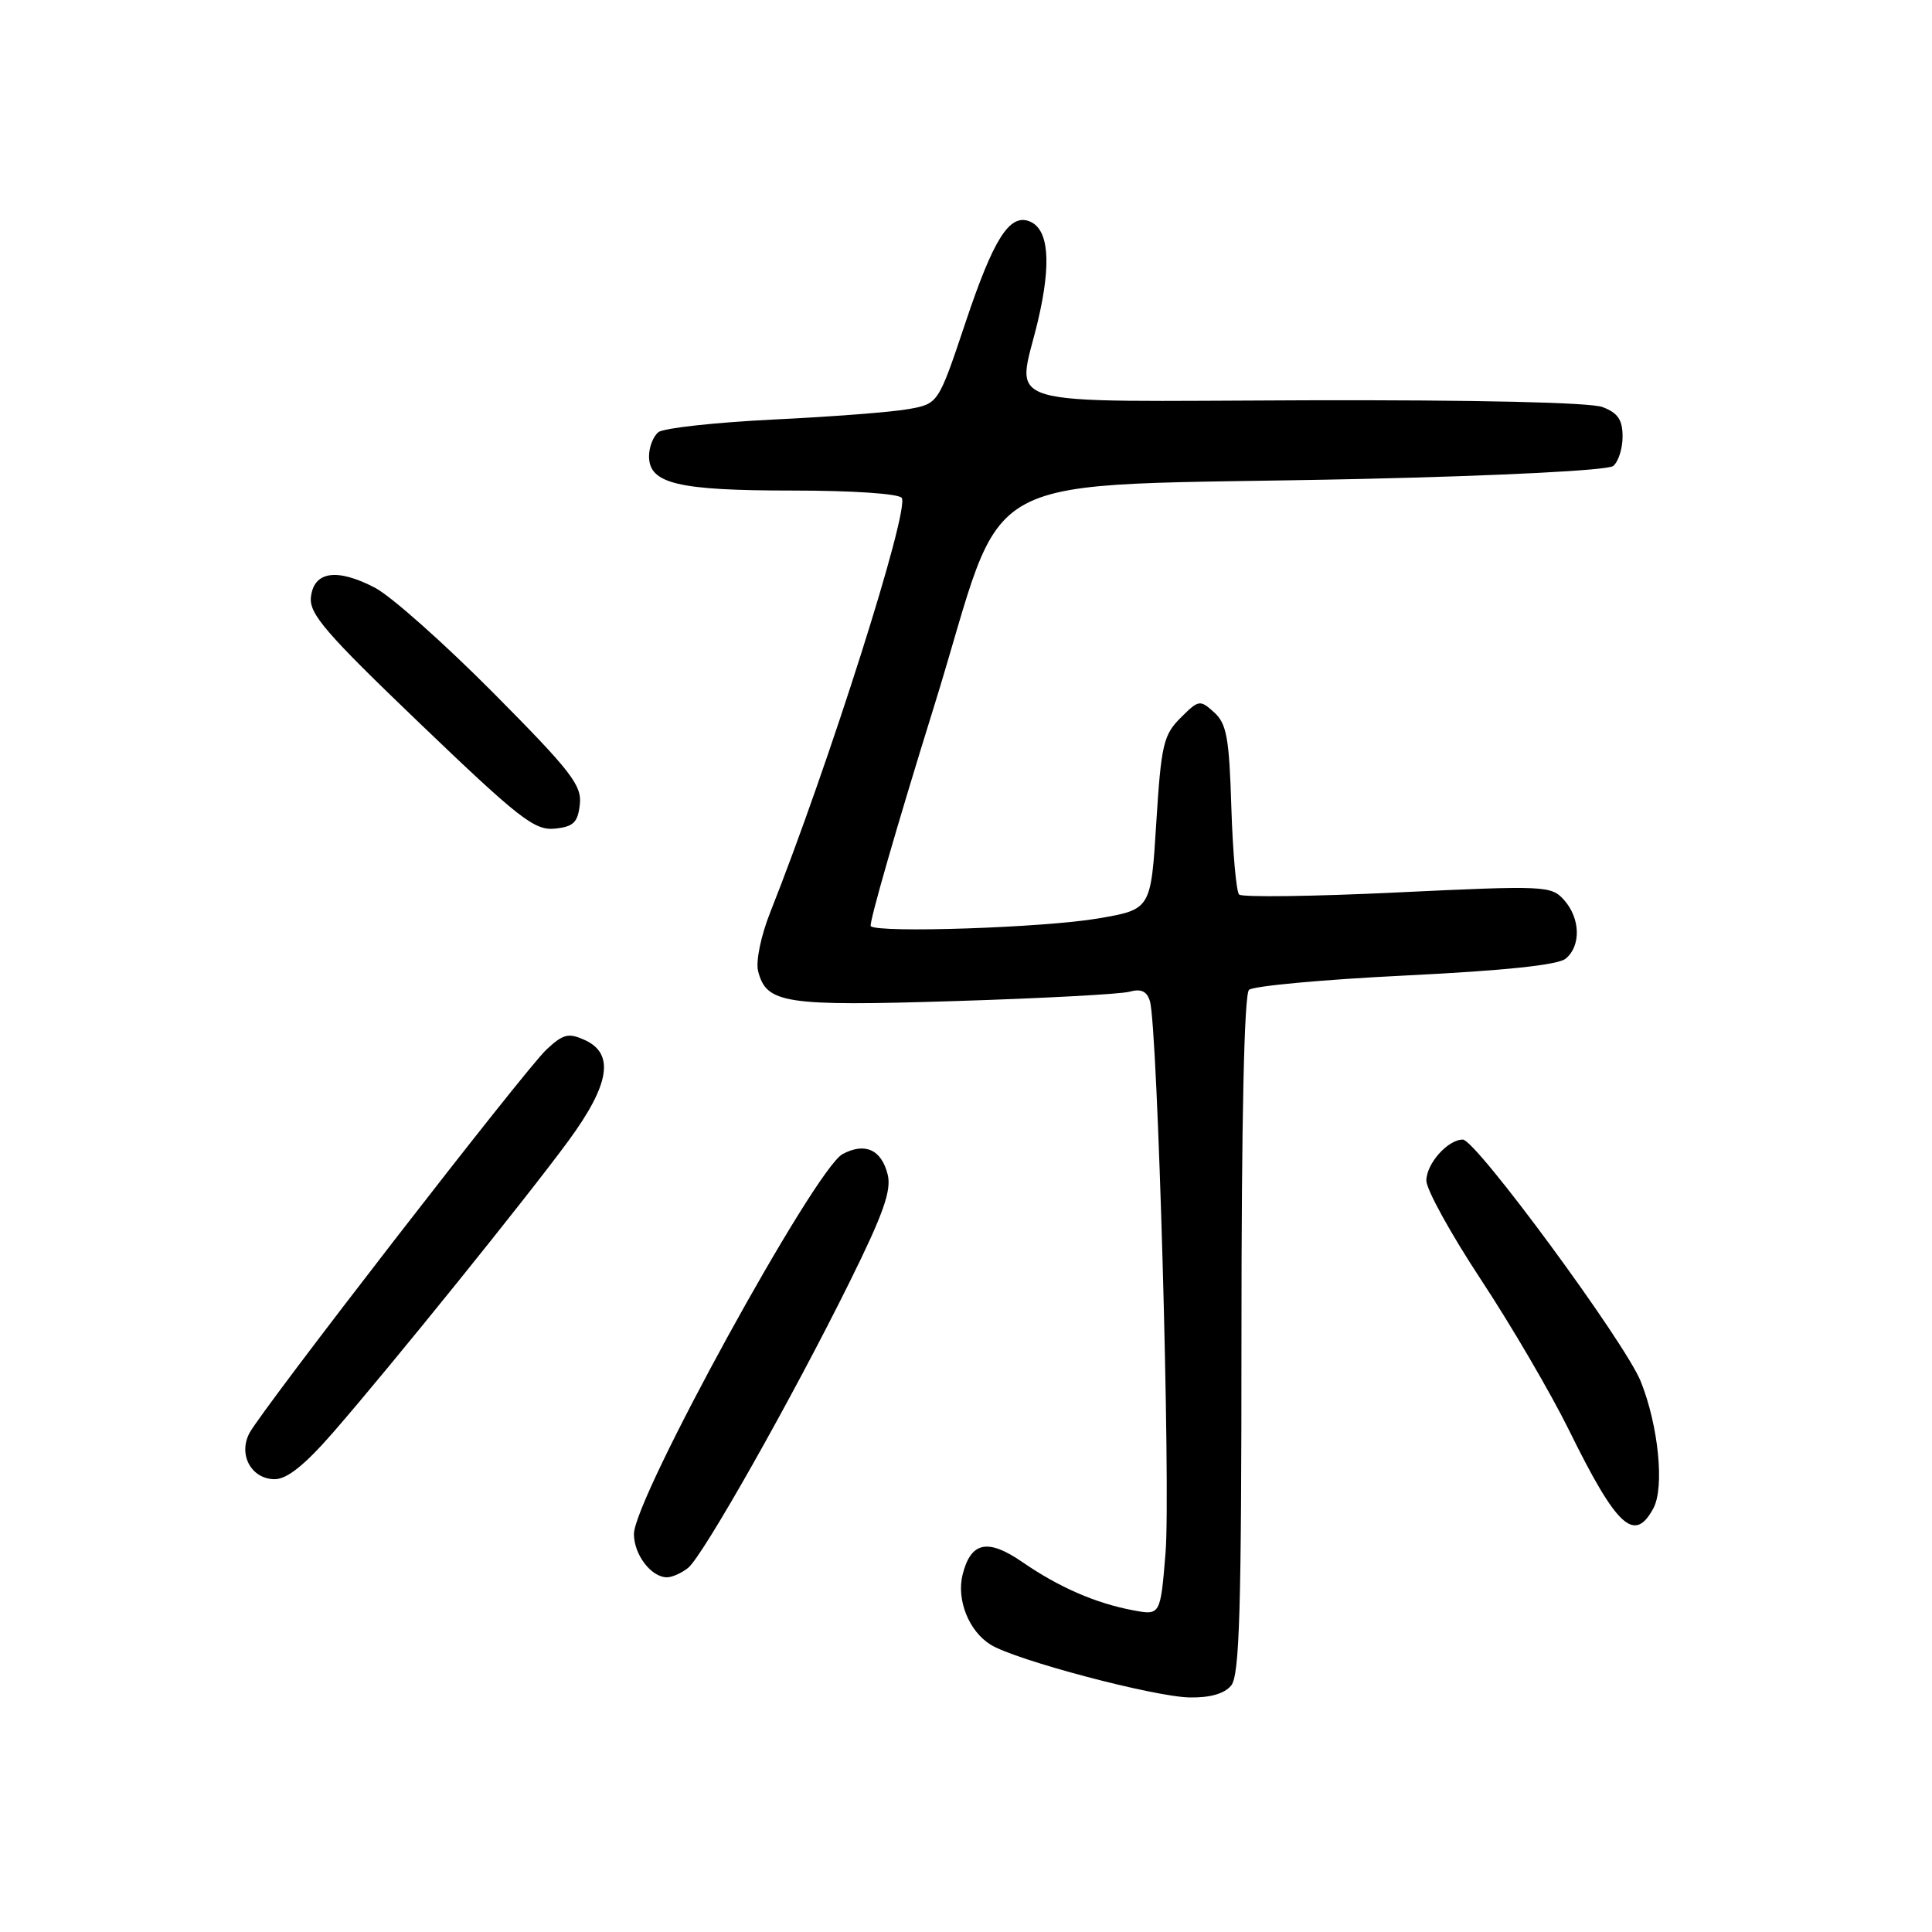 <?xml version="1.0" encoding="UTF-8" standalone="no"?>
<!DOCTYPE svg PUBLIC "-//W3C//DTD SVG 1.1//EN" "http://www.w3.org/Graphics/SVG/1.1/DTD/svg11.dtd" >
<svg xmlns="http://www.w3.org/2000/svg" xmlns:xlink="http://www.w3.org/1999/xlink" version="1.1" viewBox="0 0 256 256">
 <g >
 <path fill="currentColor"
d=" M 163.13 223.35 C 164.25 222.00 164.50 213.39 164.50 176.90 C 164.50 148.33 164.86 131.76 165.50 131.16 C 166.05 130.65 175.37 129.79 186.22 129.26 C 199.40 128.61 206.45 127.87 207.47 127.02 C 209.51 125.33 209.41 121.68 207.25 119.26 C 205.56 117.36 204.77 117.32 185.19 118.25 C 174.02 118.79 164.57 118.91 164.19 118.53 C 163.81 118.15 163.35 112.96 163.16 107.00 C 162.88 97.78 162.54 95.89 160.88 94.39 C 159.00 92.69 158.83 92.72 156.43 95.12 C 154.16 97.38 153.86 98.69 153.21 109.06 C 152.50 120.50 152.50 120.50 145.50 121.70 C 138.38 122.92 116.33 123.66 115.38 122.72 C 115.10 122.43 118.84 109.44 123.69 93.85 C 133.93 60.97 127.04 64.66 180.50 63.46 C 198.99 63.04 213.03 62.32 213.75 61.75 C 214.44 61.20 215.00 59.45 215.00 57.85 C 215.00 55.63 214.38 54.71 212.35 53.94 C 210.72 53.32 195.56 52.98 173.10 53.04 C 131.08 53.17 134.76 54.26 137.54 42.48 C 139.35 34.77 138.96 30.31 136.39 29.32 C 133.75 28.31 131.63 31.67 127.92 42.78 C 124.33 53.49 124.33 53.49 120.42 54.20 C 118.26 54.60 110.20 55.22 102.50 55.59 C 94.80 55.97 87.94 56.72 87.25 57.26 C 86.56 57.80 86.00 59.24 86.00 60.46 C 86.00 64.09 89.81 65.00 104.99 65.00 C 113.02 65.00 119.14 65.42 119.49 65.98 C 120.52 67.65 109.85 101.25 102.04 120.94 C 100.83 123.99 100.13 127.38 100.45 128.66 C 101.54 132.98 103.94 133.35 126.47 132.65 C 138.04 132.29 148.47 131.73 149.65 131.41 C 151.20 130.98 151.97 131.34 152.37 132.66 C 153.40 136.03 155.14 197.36 154.44 205.77 C 153.76 214.05 153.76 214.05 150.13 213.37 C 145.19 212.44 140.33 210.33 135.48 206.99 C 130.88 203.82 128.65 204.28 127.55 208.64 C 126.72 211.97 128.37 216.13 131.25 217.92 C 134.50 219.96 152.89 224.83 157.63 224.92 C 160.32 224.97 162.23 224.43 163.13 223.35 Z  M 91.18 207.75 C 93.14 206.18 104.97 185.25 112.56 169.91 C 117.05 160.85 118.15 157.73 117.62 155.62 C 116.79 152.32 114.61 151.34 111.65 152.92 C 107.98 154.88 84.00 198.56 84.00 203.27 C 84.00 206.00 86.29 209.00 88.38 209.00 C 89.06 209.00 90.32 208.44 91.18 207.75 Z  M 219.09 199.84 C 220.57 197.07 219.75 188.89 217.41 183.05 C 215.33 177.87 195.57 151.00 193.83 151.00 C 191.84 151.00 189.00 154.20 189.00 156.44 C 189.00 157.62 192.26 163.53 196.25 169.58 C 200.24 175.63 205.49 184.61 207.92 189.54 C 214.24 202.38 216.58 204.53 219.09 199.84 Z  M 44.19 189.75 C 51.93 180.85 69.85 158.63 75.34 151.14 C 80.80 143.69 81.46 139.62 77.49 137.81 C 75.32 136.83 74.63 137.00 72.40 139.08 C 69.51 141.79 34.84 186.57 33.06 189.88 C 31.53 192.75 33.31 196.00 36.41 196.00 C 38.04 196.00 40.42 194.09 44.19 189.75 Z  M 76.83 106.60 C 77.12 104.06 75.69 102.21 65.33 91.77 C 58.82 85.22 51.78 78.96 49.67 77.87 C 44.64 75.25 41.59 75.70 41.20 79.11 C 40.94 81.33 43.14 83.88 55.69 95.91 C 68.77 108.45 70.83 110.06 73.49 109.80 C 75.98 109.55 76.56 109.00 76.83 106.60 Z "/>
</g>
</svg>